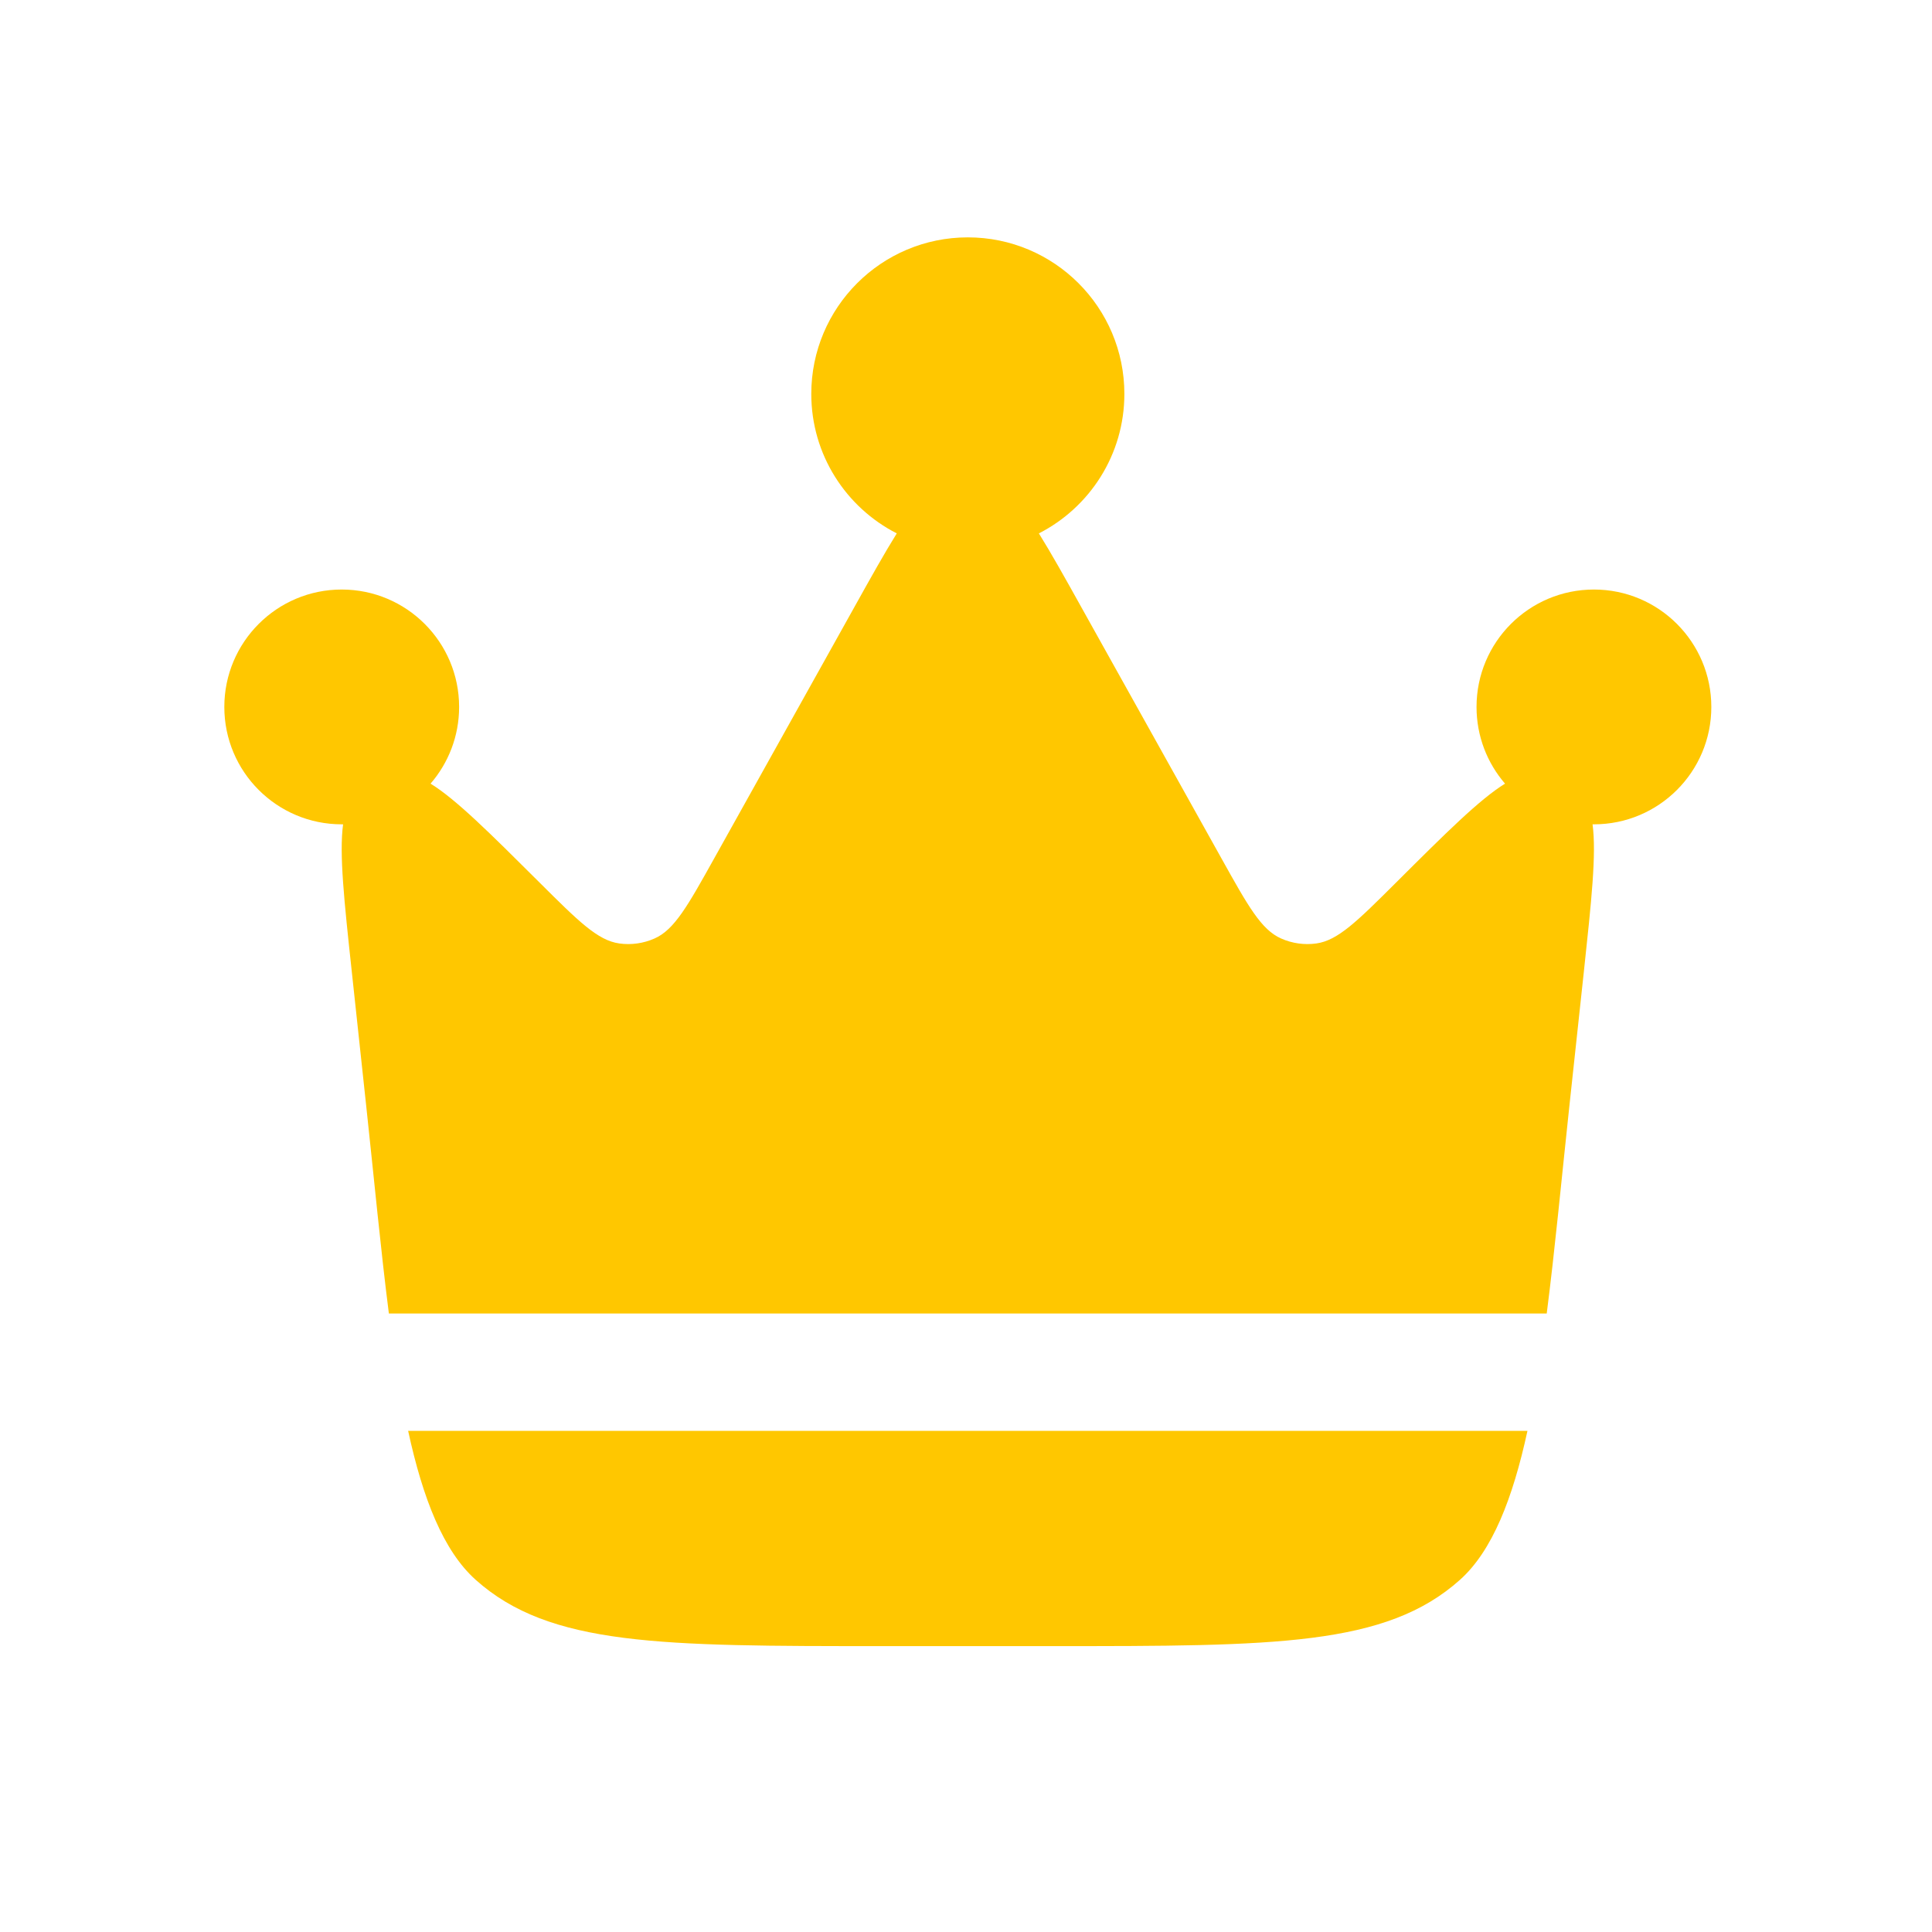 <svg width="36" height="36" viewBox="0 0 36 36" fill="none" xmlns="http://www.w3.org/2000/svg">
<g id="Bold / Essentional, UI / Crown ">
<g id="Vector">
<path d="M29.244 20.6L29.512 18.114C29.654 16.788 29.749 15.912 29.675 15.36L29.701 15.36C30.909 15.36 31.888 14.381 31.888 13.173C31.888 11.965 30.909 10.985 29.701 10.985C28.492 10.985 27.513 11.965 27.513 13.173C27.513 13.719 27.713 14.219 28.044 14.602C27.569 14.896 26.947 15.515 26.012 16.447L26.012 16.447C25.291 17.165 24.93 17.524 24.528 17.58C24.305 17.611 24.078 17.579 23.873 17.488C23.501 17.325 23.254 16.881 22.759 15.993L20.149 11.314C19.844 10.766 19.588 10.308 19.358 9.939C20.303 9.457 20.951 8.474 20.951 7.34C20.951 5.729 19.645 4.423 18.034 4.423C16.423 4.423 15.117 5.729 15.117 7.34C15.117 8.474 15.765 9.457 16.71 9.939C16.48 10.308 16.224 10.766 15.919 11.314L13.309 15.993C12.814 16.881 12.566 17.325 12.195 17.488C11.989 17.579 11.762 17.611 11.54 17.58C11.137 17.524 10.777 17.165 10.056 16.447C9.12 15.515 8.499 14.896 8.023 14.602C8.354 14.219 8.555 13.719 8.555 13.173C8.555 11.965 7.575 10.985 6.367 10.985C5.159 10.985 4.18 11.965 4.18 13.173C4.18 14.381 5.159 15.36 6.367 15.36L6.393 15.36C6.319 15.912 6.413 16.788 6.556 18.114L6.823 20.6C6.972 21.98 7.095 23.293 7.246 24.475H28.821C28.973 23.293 29.096 21.98 29.244 20.6Z" fill="#FFC700"/>
<path d="M16.447 30.673H19.62C23.756 30.673 25.824 30.673 27.204 29.438C27.806 28.899 28.187 27.927 28.462 26.662H7.605C7.88 27.927 8.262 28.899 8.864 29.438C10.244 30.673 12.312 30.673 16.447 30.673Z" fill="#FFC700"/>
</g>
</g>
</svg>
